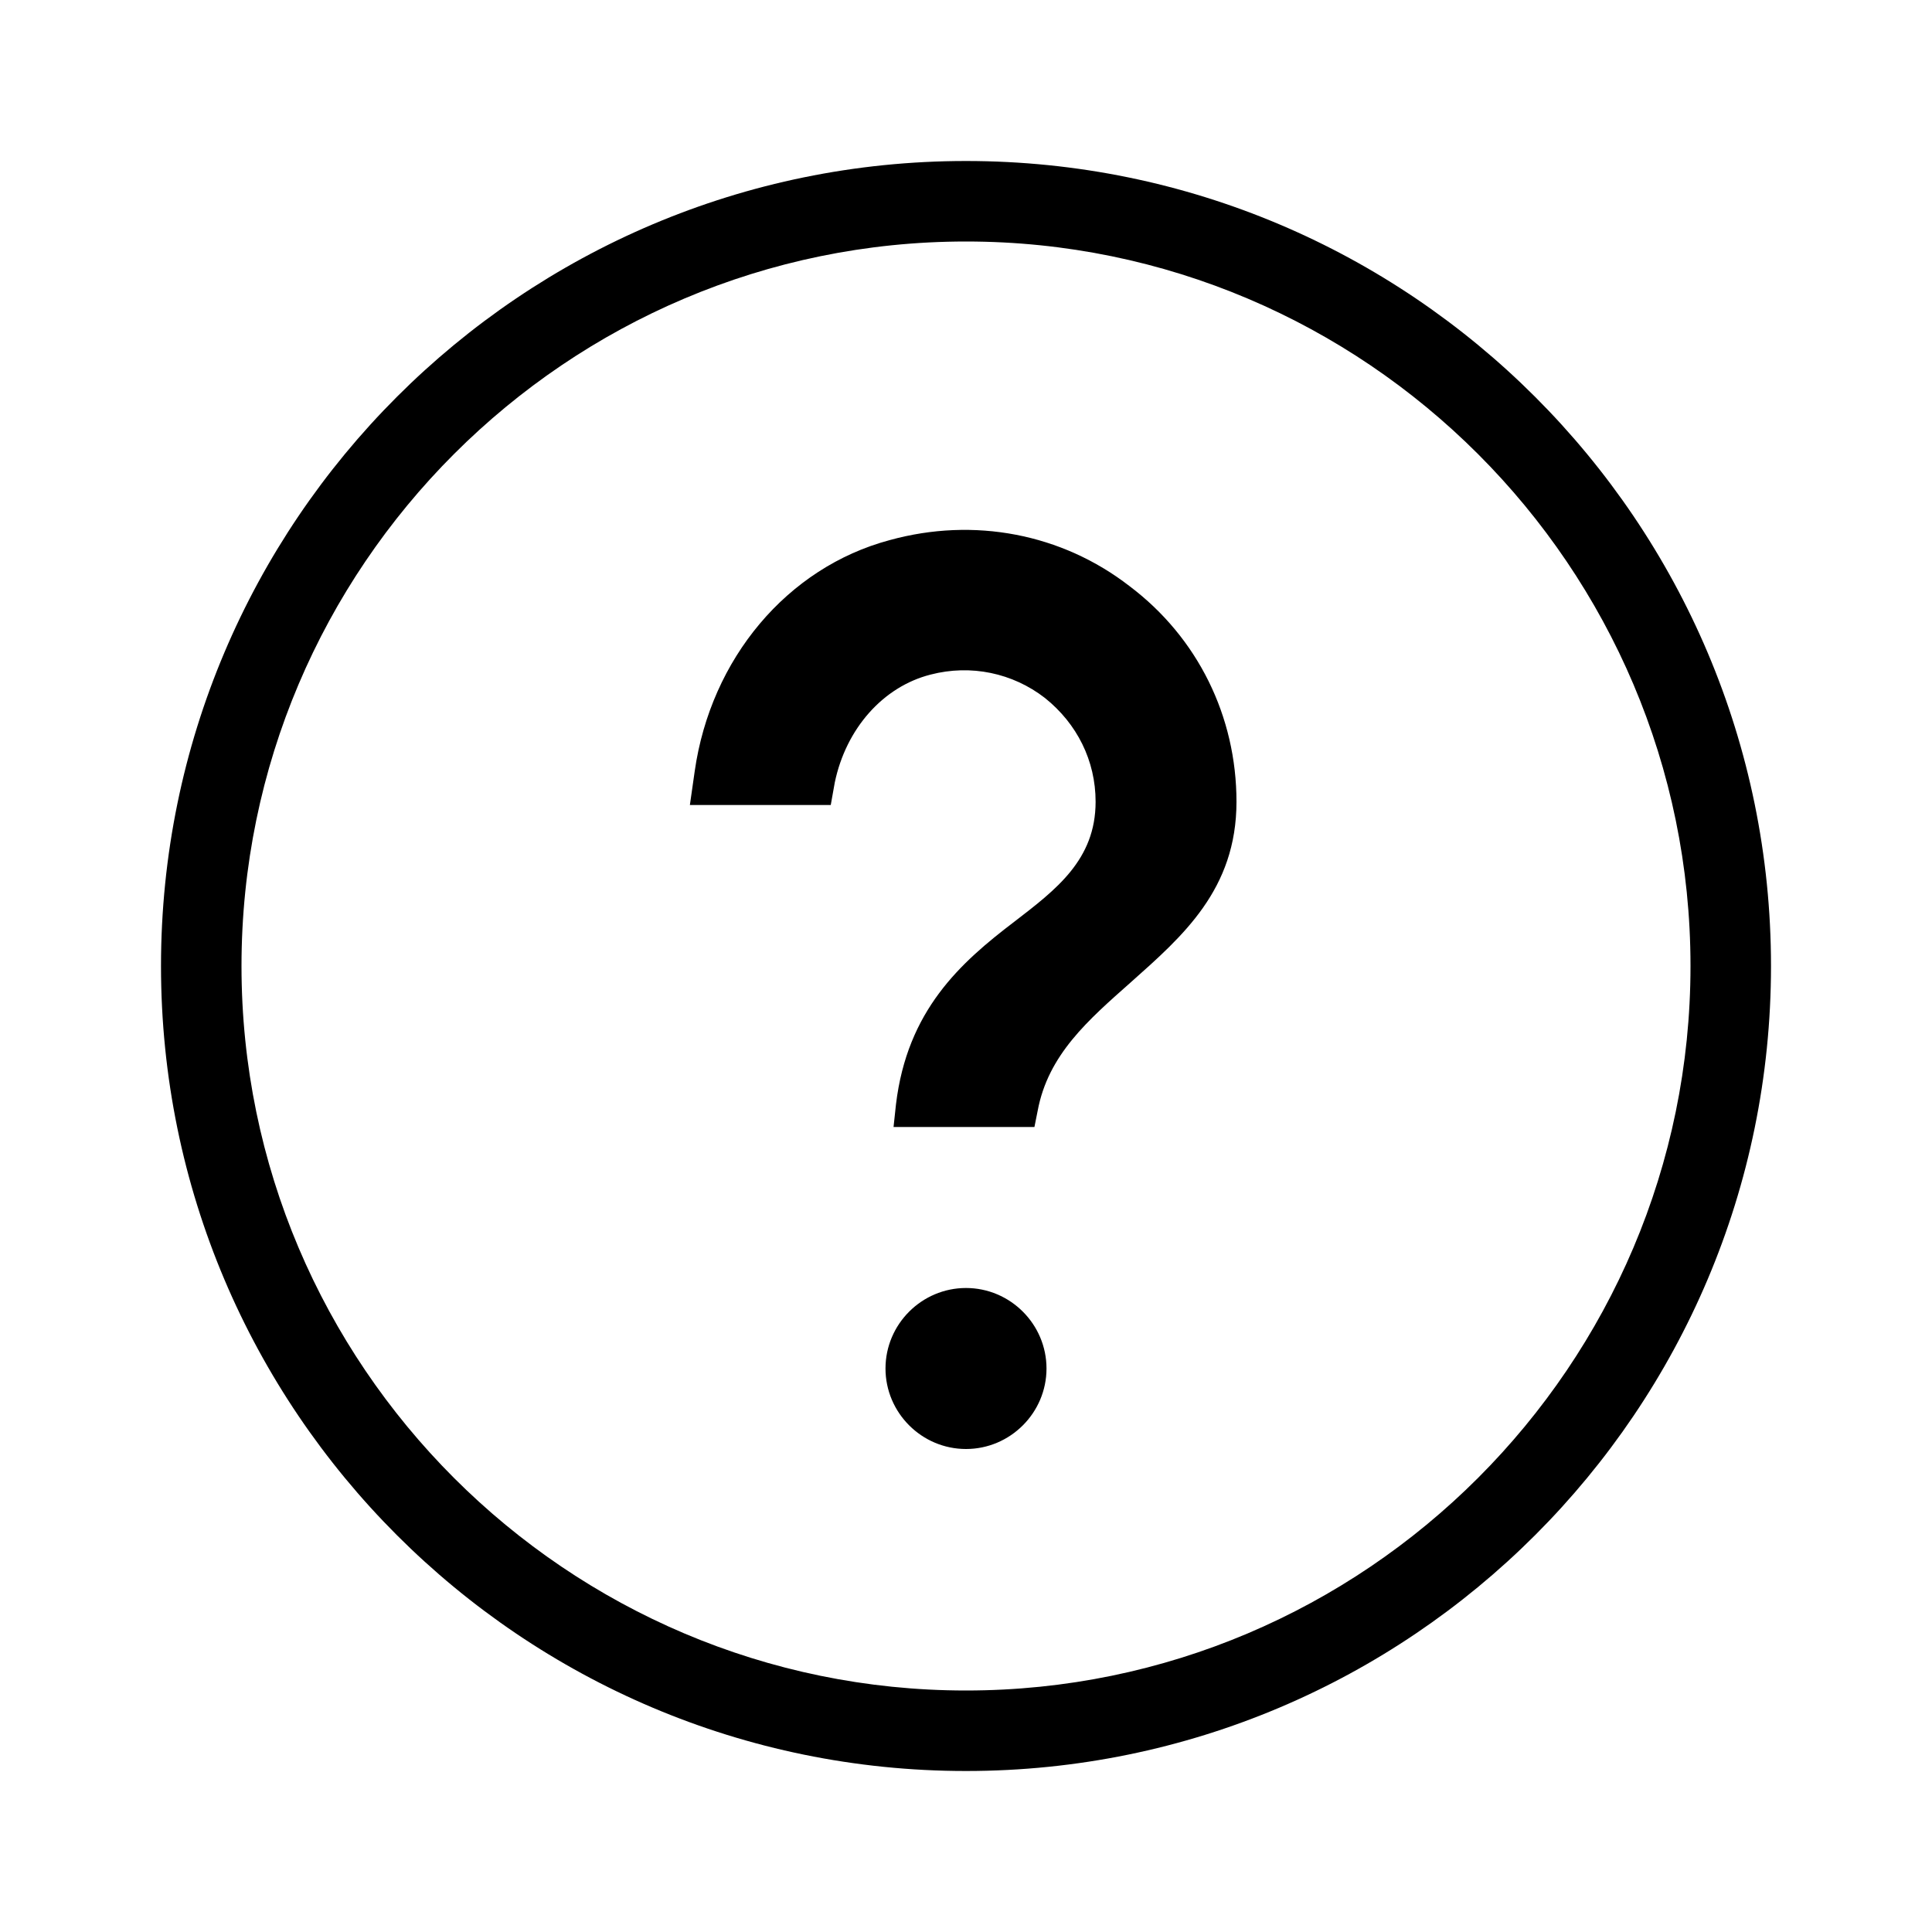 <?xml version="1.0" encoding="utf-8"?><!-- Uploaded to: SVG Repo, www.svgrepo.com, Generator: SVG Repo Mixer Tools -->
<svg viewBox="0 0 24 24" fill="#000000" width="800px" height="800px" xmlns="http://www.w3.org/2000/svg"><path d="M15.36,9.96c0,1.09-0.67,1.67-1.31,2.24c-0.53,0.47-1.03,0.9-1.16,1.6L12.85,14h-1.75l0.03-0.28 c0.14-1.17,0.8-1.76,1.47-2.27c0.52-0.4,1.01-0.77,1.01-1.49c0-0.51-0.23-0.97-0.63-1.29c-0.4-0.31-0.92-0.42-1.42-0.29 c-0.59,0.15-1.05,0.67-1.19,1.34L10.32,10H8.57l0.06-0.42c0.2-1.4,1.15-2.53,2.42-2.87c1.05-0.29,2.14-0.08,2.98,0.57 C14.88,7.92,15.36,8.9,15.36,9.96z M12,18c0.55,0,1-0.45,1-1s-0.45-1-1-1s-1,0.45-1,1S11.45,18,12,18z M12,3c-4.96,0-9,4.04-9,9 s4.04,9,9,9s9-4.04,9-9S16.96,3,12,3 M12,2c5.52,0,10,4.48,10,10s-4.48,10-10,10S2,17.52,2,12S6.48,2,12,2L12,2z"></path>
</svg>